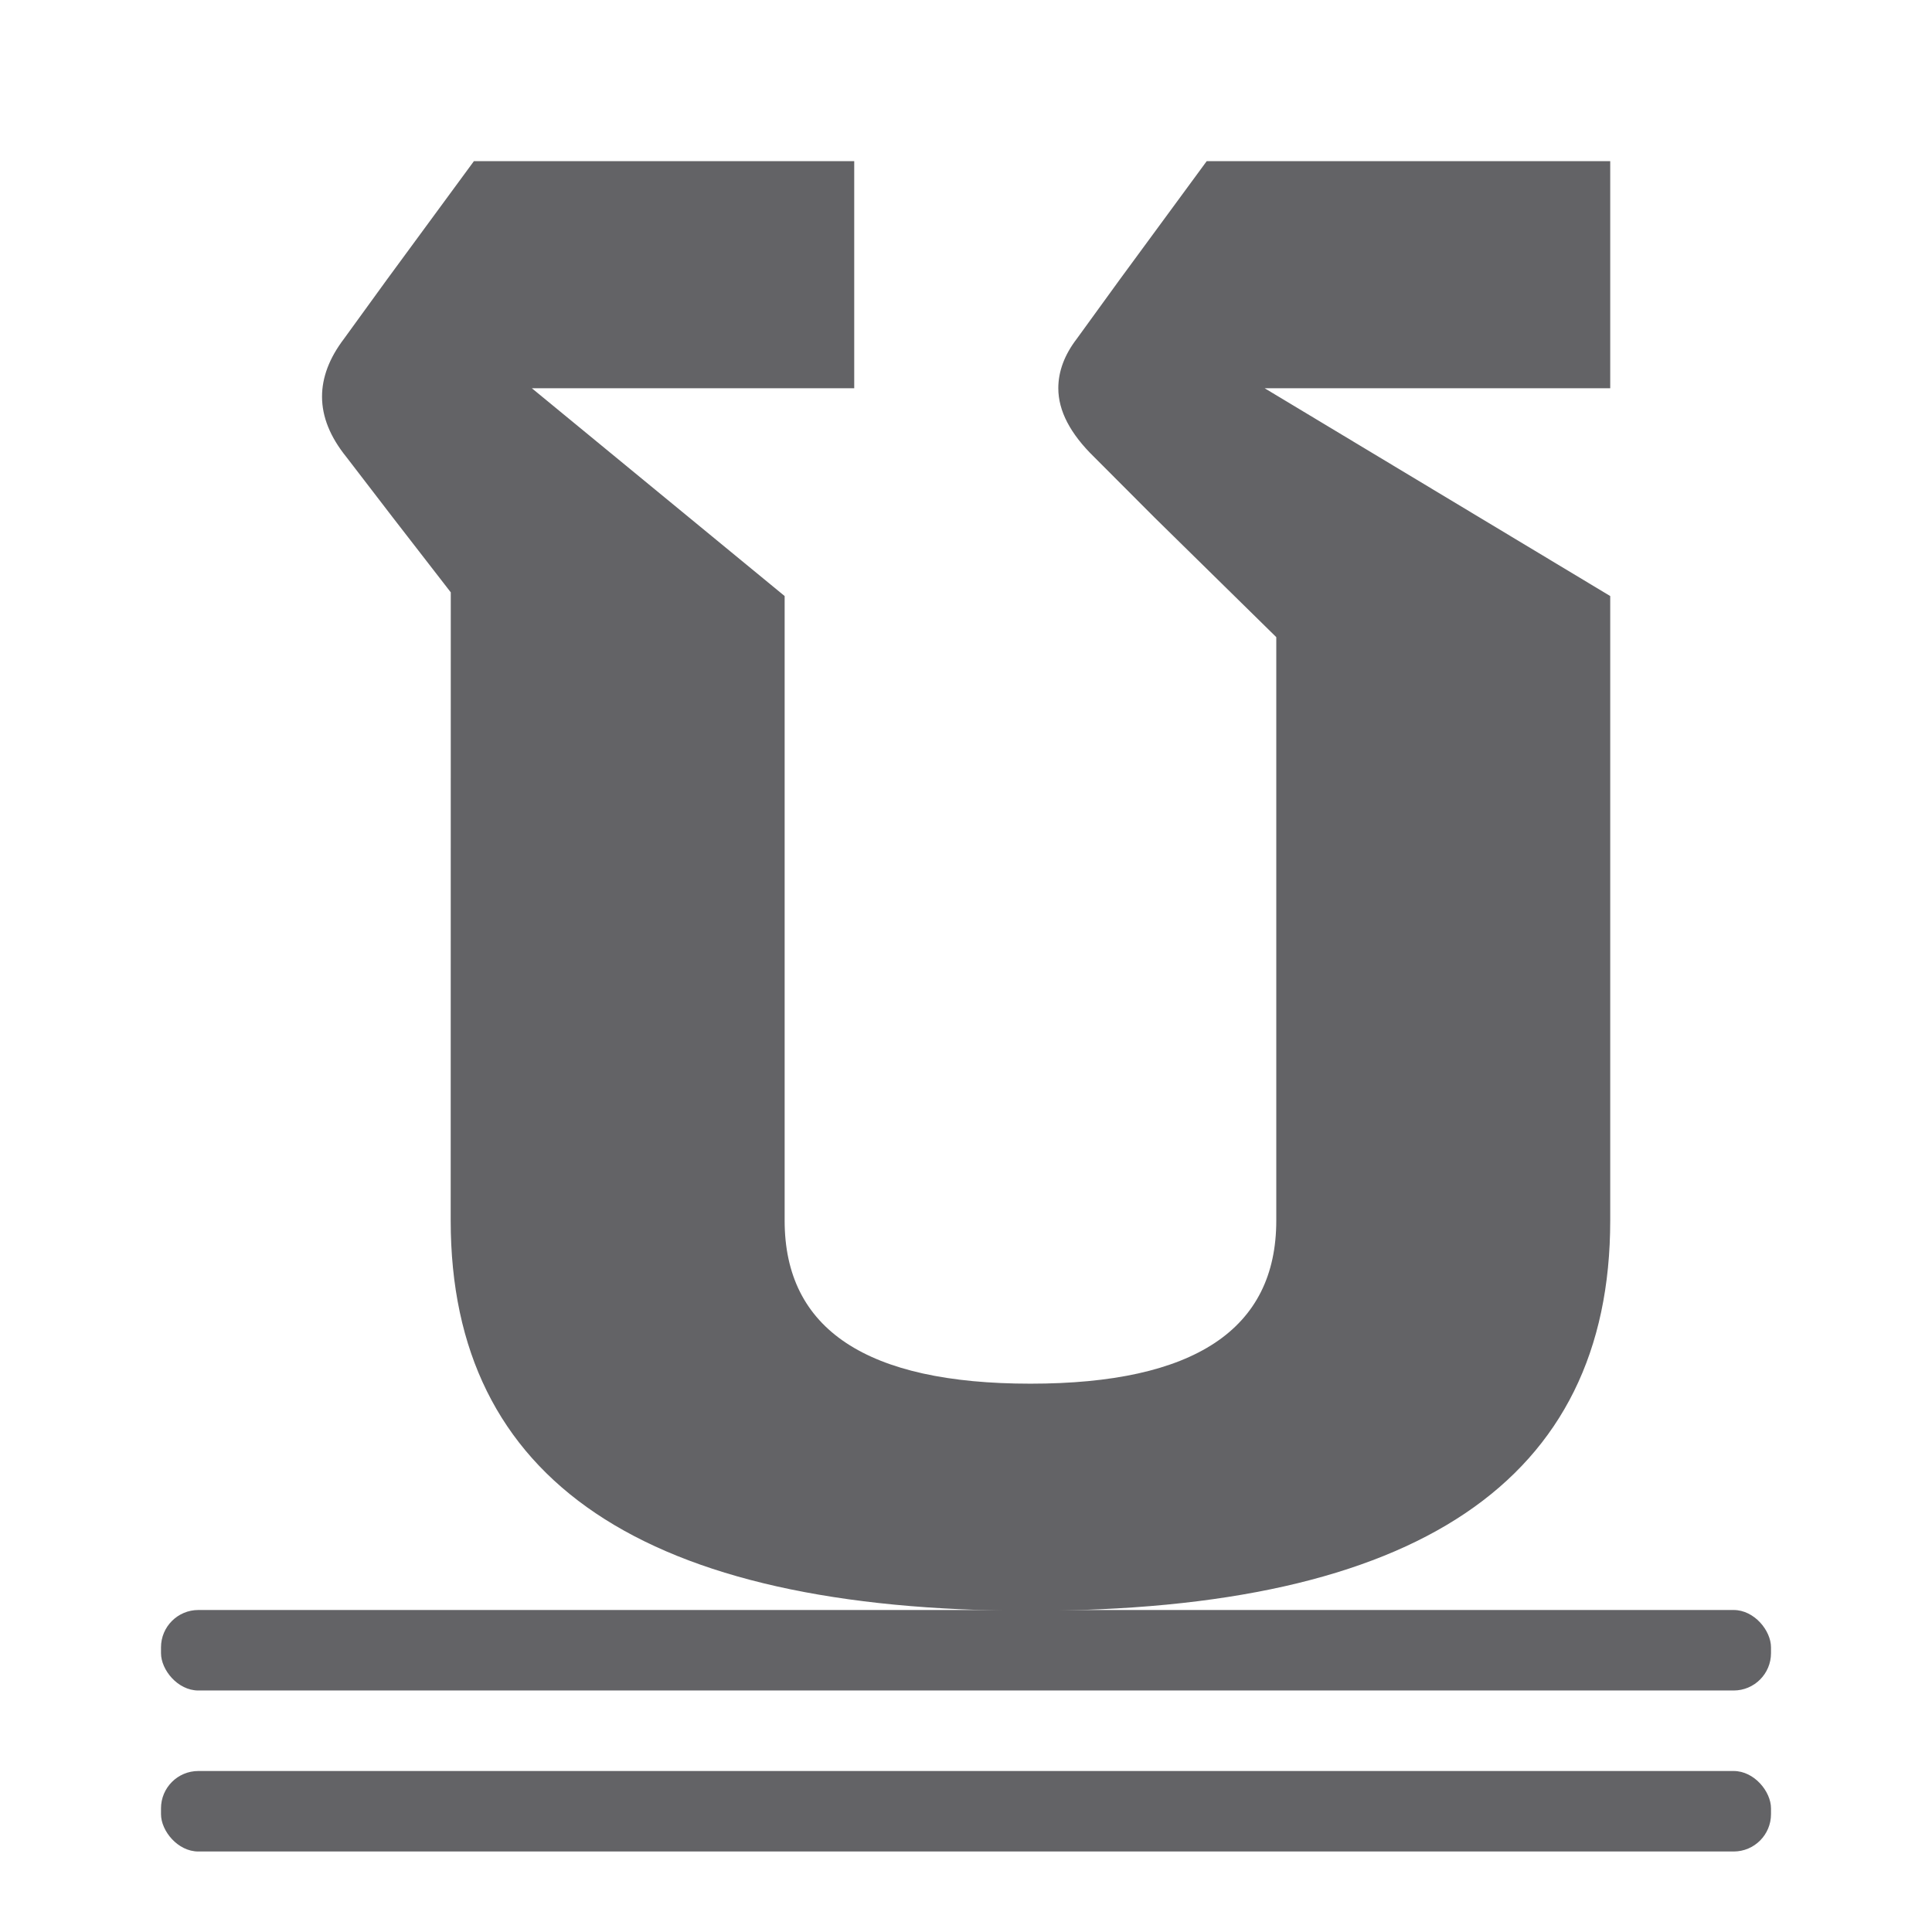 <svg viewBox="0 0 24 24" xmlns="http://www.w3.org/2000/svg"><g fill="#636366"><rect height="1" ry=".464" width="20" x="2" y="22"/><rect height="1" ry=".464" width="20" x="2" y="20"/><path d="m5.714 7.207-.735-.911-.588-.735q-.309-.367-.309-.735 0-.353.279-.705l.544-.72 1.102-1.44h4.821v2.763h-4.086l3.204 2.528v7.599q0 1.984 3.116 1.984 3.116 0 3.116-1.984v-7.099l-1.543-1.455-.764-.735q-.456-.426-.456-.838 0-.309.235-.603l.544-.72 1.102-1.44h5.115v2.763h-4.38l4.38 2.528v7.599q0 4.747-7.349 4.747-7.349 0-7.349-4.747z" transform="scale(.98 1.021)"/></g></svg>